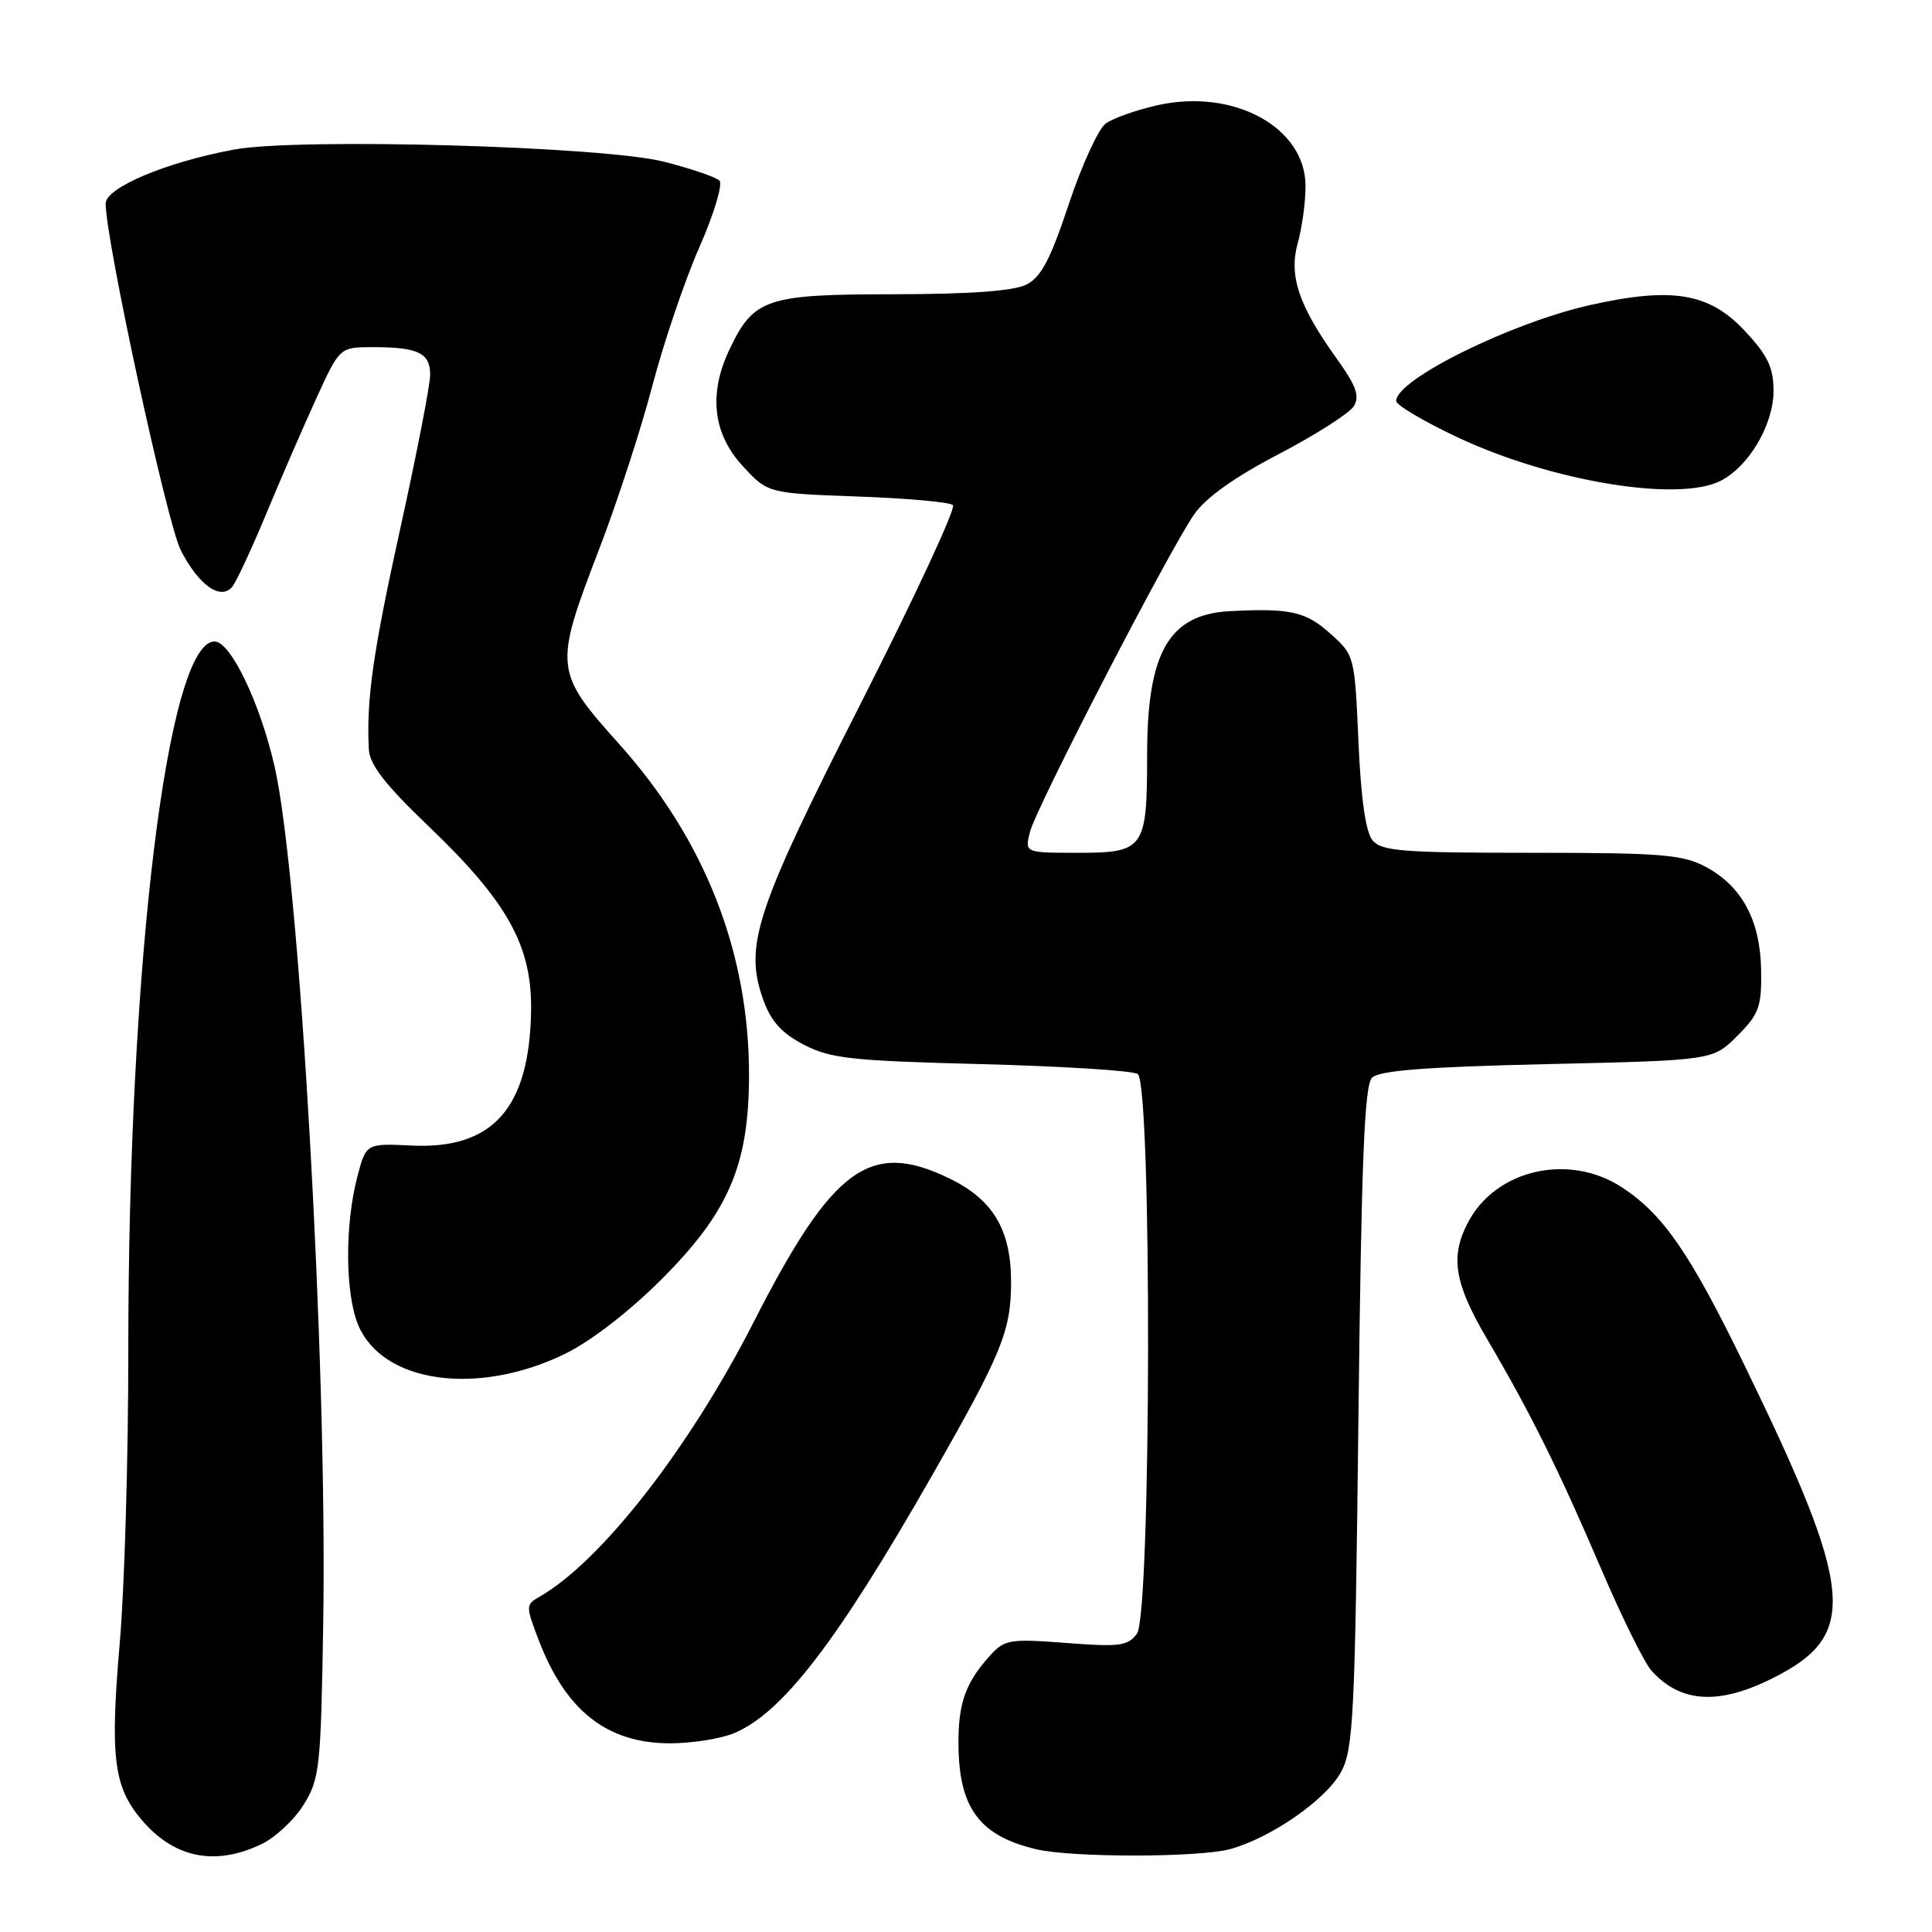 <?xml version="1.0" encoding="UTF-8" standalone="no"?>
<!DOCTYPE svg PUBLIC "-//W3C//DTD SVG 1.1//EN" "http://www.w3.org/Graphics/SVG/1.1/DTD/svg11.dtd" >
<svg xmlns="http://www.w3.org/2000/svg" xmlns:xlink="http://www.w3.org/1999/xlink" version="1.1" viewBox="0 0 256 256">
 <g >
 <path fill="currentColor"
d=" M 34.58 244.39 C 36.45 243.51 38.99 241.15 40.23 239.14 C 42.36 235.72 42.52 234.26 42.83 215.00 C 43.38 180.69 39.70 115.97 36.37 101.50 C 34.43 93.08 30.55 85.00 28.43 85.00 C 22.19 85.00 17.00 127.72 17.00 179.00 C 17.01 193.03 16.50 210.42 15.87 217.66 C 14.57 232.79 15.05 236.72 18.71 241.07 C 23.01 246.18 28.43 247.31 34.58 244.39 Z  M 163.03 245.01 C 168.48 243.49 175.69 238.47 177.69 234.81 C 179.33 231.81 179.55 227.47 180.00 187.80 C 180.39 153.85 180.79 143.81 181.80 142.80 C 182.75 141.85 188.93 141.37 205.03 141.00 C 226.97 140.50 226.97 140.50 230.20 137.26 C 233.08 134.38 233.43 133.43 233.36 128.59 C 233.26 121.98 230.83 117.44 226.02 114.86 C 222.96 113.23 220.14 113.00 202.89 113.00 C 185.84 113.00 183.06 112.78 181.87 111.35 C 180.96 110.25 180.33 105.84 180.00 98.26 C 179.50 86.87 179.49 86.82 176.23 83.92 C 173.00 81.03 170.94 80.57 163.00 80.98 C 154.90 81.39 152.00 86.41 152.00 100.03 C 152.00 112.47 151.63 113.00 142.86 113.00 C 135.78 113.00 135.78 113.00 136.47 110.25 C 137.27 107.04 154.83 73.07 158.23 68.16 C 159.76 65.95 163.57 63.23 169.46 60.16 C 174.36 57.60 178.83 54.74 179.40 53.81 C 180.19 52.49 179.70 51.11 177.17 47.59 C 172.08 40.50 170.75 36.56 171.96 32.20 C 172.53 30.17 172.99 26.78 172.99 24.67 C 173.01 16.89 163.49 11.68 153.39 13.94 C 150.57 14.57 147.48 15.66 146.51 16.37 C 145.54 17.08 143.34 21.89 141.62 27.05 C 139.19 34.37 137.95 36.73 136.00 37.71 C 134.32 38.56 128.53 38.98 118.38 38.99 C 101.48 39.00 99.86 39.55 96.63 46.37 C 93.88 52.17 94.47 57.45 98.36 61.69 C 101.72 65.36 101.72 65.36 113.61 65.79 C 120.15 66.02 125.85 66.53 126.27 66.93 C 126.69 67.32 121.22 79.09 114.12 93.08 C 100.14 120.59 98.59 125.27 101.10 132.38 C 102.14 135.31 103.53 136.87 106.50 138.42 C 110.03 140.26 112.77 140.56 130.00 141.00 C 140.72 141.28 150.06 141.86 150.75 142.31 C 152.65 143.54 152.55 213.87 150.65 216.47 C 149.45 218.10 148.35 218.25 141.28 217.70 C 133.88 217.13 133.12 217.25 131.26 219.29 C 127.99 222.88 127.00 225.57 127.00 230.87 C 127.00 239.50 129.71 243.23 137.28 245.03 C 142.02 246.16 158.95 246.14 163.03 245.01 Z  M 97.28 229.65 C 103.68 226.96 110.89 217.58 123.40 195.69 C 132.73 179.37 133.95 176.39 133.97 170.00 C 134.00 162.99 131.62 158.96 125.78 156.14 C 115.26 151.04 110.32 154.68 99.85 175.21 C 91.32 191.94 79.64 206.91 71.48 211.58 C 69.66 212.62 69.65 212.81 71.36 217.27 C 74.95 226.68 80.42 230.99 88.78 231.00 C 91.69 231.00 95.51 230.39 97.28 229.65 Z  M 234.83 222.40 C 246.31 216.68 245.80 210.98 231.09 180.77 C 223.95 166.10 220.42 160.97 215.00 157.38 C 207.94 152.71 198.15 154.93 194.48 162.05 C 192.13 166.59 192.71 170.05 197.10 177.52 C 202.87 187.35 206.54 194.76 212.21 208.00 C 214.92 214.32 217.89 220.33 218.82 221.36 C 222.66 225.64 227.67 225.97 234.83 222.40 Z  M 74.81 179.42 C 78.25 177.75 83.31 173.85 87.59 169.58 C 96.54 160.65 99.23 154.41 99.25 142.50 C 99.27 126.25 93.42 111.28 82.07 98.62 C 73.44 89.00 73.38 88.41 79.36 72.85 C 81.76 66.61 84.95 56.83 86.44 51.12 C 87.94 45.41 90.74 37.14 92.67 32.76 C 94.60 28.37 95.80 24.40 95.33 23.93 C 94.87 23.47 91.57 22.34 88.00 21.43 C 79.99 19.38 39.53 18.24 31.00 19.82 C 22.01 21.49 14.00 24.86 14.00 26.98 C 14.00 31.80 22.13 69.34 23.95 72.90 C 26.32 77.55 29.25 79.62 30.79 77.73 C 31.33 77.05 33.37 72.67 35.31 68.00 C 37.25 63.33 40.23 56.46 41.93 52.75 C 45.02 46.00 45.02 46.00 49.43 46.00 C 55.39 46.00 57.00 46.77 57.00 49.65 C 57.00 50.99 55.24 60.05 53.09 69.79 C 49.43 86.40 48.54 92.59 48.87 99.26 C 48.97 101.32 51.01 103.95 56.86 109.55 C 67.30 119.55 70.52 125.37 70.37 134.00 C 70.15 146.86 65.28 152.32 54.50 151.79 C 48.50 151.50 48.50 151.50 47.33 156.00 C 45.68 162.35 45.74 171.45 47.46 175.56 C 50.68 183.27 63.23 185.03 74.81 179.42 Z  M 227.97 63.72 C 231.73 61.82 235.00 56.28 235.00 51.81 C 235.00 48.69 234.25 47.12 231.21 43.86 C 226.51 38.82 221.63 37.99 210.80 40.40 C 200.27 42.74 185.00 50.28 185.00 53.13 C 185.00 53.68 188.71 55.87 193.25 58.00 C 205.64 63.80 222.36 66.56 227.97 63.72 Z "/>
</g>
</svg>